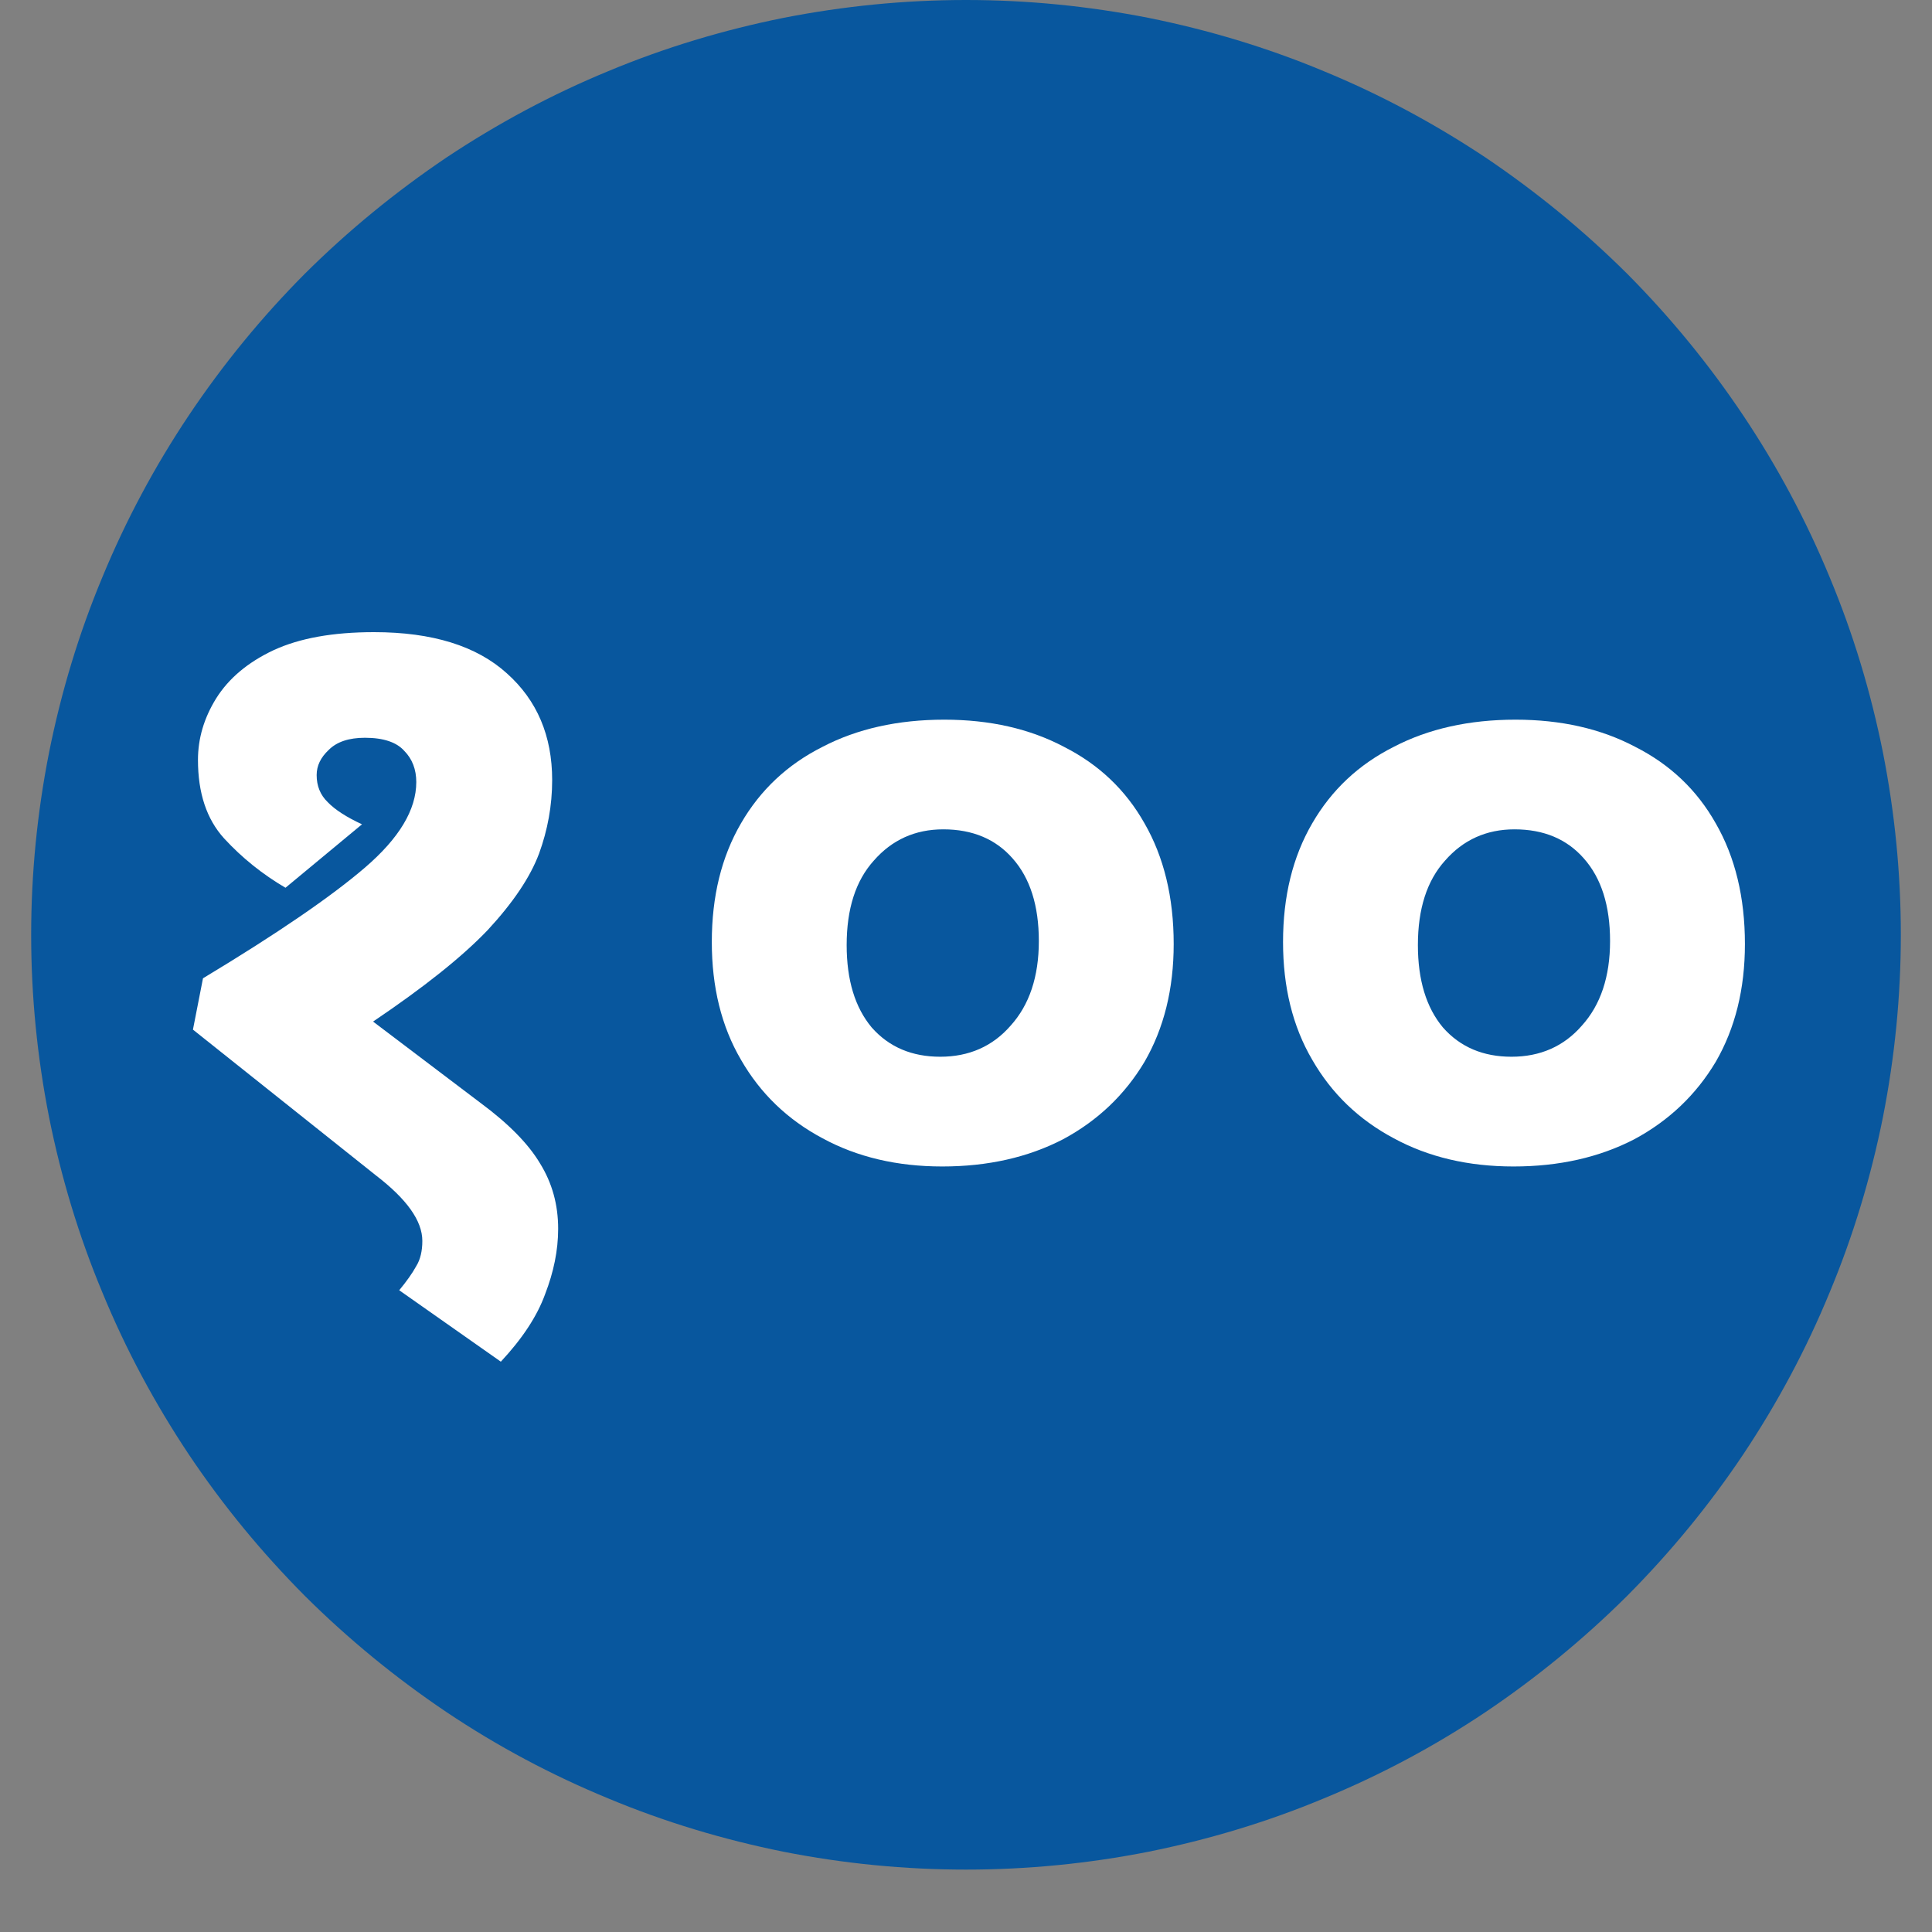 <?xml version="1.0" encoding="UTF-8"?>
<svg xmlns="http://www.w3.org/2000/svg" xmlns:xlink="http://www.w3.org/1999/xlink" width="30pt" height="30pt" viewBox="0 0 30 30" version="1.2">
<rect x="0" y="0" width="30" height="30" fill="#808080" stroke="none"/>
<defs>
<g>
<symbol overflow="visible" id="glyph0-0">
<path style="stroke:none;" d="M 1.453 -11.062 L 7.812 -11.062 L 7.812 0 L 1.453 0 Z M 7.031 -0.797 L 7.031 -10.266 L 2.25 -10.266 L 2.25 -0.797 Z M 7.031 -0.797 "/>
</symbol>
<symbol overflow="visible" id="glyph0-1">
<path style="stroke:none;" d="M 4.453 -9.781 C 5.359 -9.781 6.047 -9.566 6.516 -9.141 C 6.984 -8.723 7.219 -8.172 7.219 -7.484 C 7.219 -7.086 7.148 -6.707 7.016 -6.344 C 6.879 -5.977 6.613 -5.582 6.219 -5.156 C 5.82 -4.738 5.227 -4.266 4.438 -3.734 L 6.109 -2.469 C 6.547 -2.145 6.852 -1.832 7.031 -1.531 C 7.219 -1.227 7.312 -0.891 7.312 -0.516 C 7.312 -0.18 7.242 0.156 7.109 0.5 C 6.984 0.844 6.754 1.191 6.422 1.547 L 4.844 0.438 C 4.957 0.301 5.047 0.176 5.109 0.062 C 5.172 -0.039 5.203 -0.172 5.203 -0.328 C 5.203 -0.641 4.961 -0.977 4.484 -1.344 L 1.641 -3.609 L 1.797 -4.406 C 2.953 -5.102 3.789 -5.676 4.312 -6.125 C 4.844 -6.582 5.109 -7.023 5.109 -7.453 C 5.109 -7.648 5.047 -7.812 4.922 -7.938 C 4.805 -8.07 4.602 -8.141 4.312 -8.141 C 4.062 -8.141 3.875 -8.078 3.75 -7.953 C 3.625 -7.836 3.562 -7.707 3.562 -7.562 C 3.562 -7.395 3.617 -7.254 3.734 -7.141 C 3.848 -7.023 4.023 -6.91 4.266 -6.797 L 3.078 -5.812 C 2.723 -6.02 2.406 -6.273 2.125 -6.578 C 1.852 -6.879 1.719 -7.285 1.719 -7.797 C 1.719 -8.129 1.812 -8.445 2 -8.75 C 2.195 -9.062 2.492 -9.312 2.891 -9.5 C 3.297 -9.688 3.816 -9.781 4.453 -9.781 Z M 4.453 -9.781 "/>
</symbol>
<symbol overflow="visible" id="glyph0-2">
<path style="stroke:none;" d="M 4.406 -1.484 C 3.707 -1.484 3.086 -1.629 2.547 -1.922 C 2.004 -2.211 1.582 -2.617 1.281 -3.141 C 0.977 -3.66 0.828 -4.27 0.828 -4.969 C 0.828 -5.676 0.977 -6.289 1.281 -6.812 C 1.582 -7.332 2.004 -7.727 2.547 -8 C 3.086 -8.281 3.719 -8.422 4.438 -8.422 C 5.145 -8.422 5.766 -8.281 6.297 -8 C 6.836 -7.727 7.254 -7.332 7.547 -6.812 C 7.848 -6.289 8 -5.664 8 -4.938 C 8 -4.238 7.848 -3.629 7.547 -3.109 C 7.242 -2.598 6.82 -2.195 6.281 -1.906 C 5.738 -1.625 5.113 -1.484 4.406 -1.484 Z M 4.375 -3.188 C 4.82 -3.188 5.188 -3.348 5.469 -3.672 C 5.758 -3.992 5.906 -4.43 5.906 -4.984 C 5.906 -5.535 5.77 -5.961 5.5 -6.266 C 5.238 -6.566 4.879 -6.719 4.422 -6.719 C 3.984 -6.719 3.625 -6.555 3.344 -6.234 C 3.062 -5.922 2.922 -5.484 2.922 -4.922 C 2.922 -4.379 3.051 -3.953 3.312 -3.641 C 3.582 -3.336 3.938 -3.188 4.375 -3.188 Z M 4.375 -3.188 "/>
</symbol>
<symbol overflow="visible" id="glyph1-0">
<path style="stroke:none;" d=""/>
</symbol>
<symbol overflow="visible" id="glyph1-1">
<path style="stroke:none;" d=""/>
</symbol>
</g>
<clipPath id="clip1">
  <path d="M 0.484 0 L 29.516 0 L 29.516 29.031 L 0.484 29.031 Z M 0.484 0 "/>
</clipPath>
</defs>
<g id="surface1">
<g clip-path="url(#clip1)" clip-rule="nonzero">
<path style=" stroke:none;fill-rule:nonzero;fill:rgb(3.139%,34.119%,61.96%);fill-opacity:1;" d="M 15 0 C 14.047 0 13.102 0.094 12.168 0.277 C 11.234 0.465 10.324 0.738 9.445 1.105 C 8.562 1.469 7.727 1.918 6.934 2.445 C 6.145 2.977 5.41 3.578 4.734 4.25 C 4.062 4.926 3.461 5.66 2.93 6.453 C 2.402 7.242 1.953 8.082 1.59 8.961 C 1.223 9.84 0.949 10.75 0.762 11.684 C 0.578 12.617 0.484 13.562 0.484 14.516 C 0.484 15.469 0.578 16.414 0.762 17.348 C 0.949 18.281 1.223 19.191 1.59 20.07 C 1.953 20.953 2.402 21.789 2.93 22.582 C 3.461 23.375 4.062 24.105 4.734 24.781 C 5.41 25.453 6.145 26.055 6.934 26.586 C 7.727 27.117 8.562 27.562 9.445 27.926 C 10.324 28.293 11.234 28.566 12.168 28.754 C 13.102 28.938 14.047 29.031 15 29.031 C 15.953 29.031 16.898 28.938 17.832 28.754 C 18.766 28.566 19.676 28.293 20.555 27.926 C 21.438 27.562 22.273 27.117 23.066 26.586 C 23.855 26.055 24.59 25.453 25.266 24.781 C 25.938 24.105 26.539 23.375 27.07 22.582 C 27.598 21.789 28.047 20.953 28.41 20.07 C 28.777 19.191 29.051 18.281 29.238 17.348 C 29.422 16.414 29.516 15.469 29.516 14.516 C 29.516 13.562 29.422 12.617 29.238 11.684 C 29.051 10.75 28.777 9.84 28.41 8.961 C 28.047 8.082 27.598 7.242 27.07 6.453 C 26.539 5.66 25.938 4.926 25.266 4.25 C 24.59 3.578 23.855 2.977 23.066 2.445 C 22.273 1.918 21.438 1.469 20.555 1.105 C 19.676 0.738 18.766 0.465 17.832 0.277 C 16.898 0.094 15.953 0 15 0 Z M 15 0 "/>
</g>
<g style="fill:rgb(100%,100%,100%);fill-opacity:1;">
  <use xlink:href="#glyph0-1" x="1.355" y="19.597"/>
</g>
<g style="fill:rgb(100%,100%,100%);fill-opacity:1;">
  <use xlink:href="#glyph0-2" x="10.225" y="19.597"/>
</g>
<g style="fill:rgb(100%,100%,100%);fill-opacity:1;">
  <use xlink:href="#glyph0-2" x="19.095" y="19.597"/>
</g>
<g style="fill:rgb(100%,100%,100%);fill-opacity:1;">
  <use xlink:href="#glyph1-1" x="27.96" y="19.597"/>
</g>
</g>
</svg>
